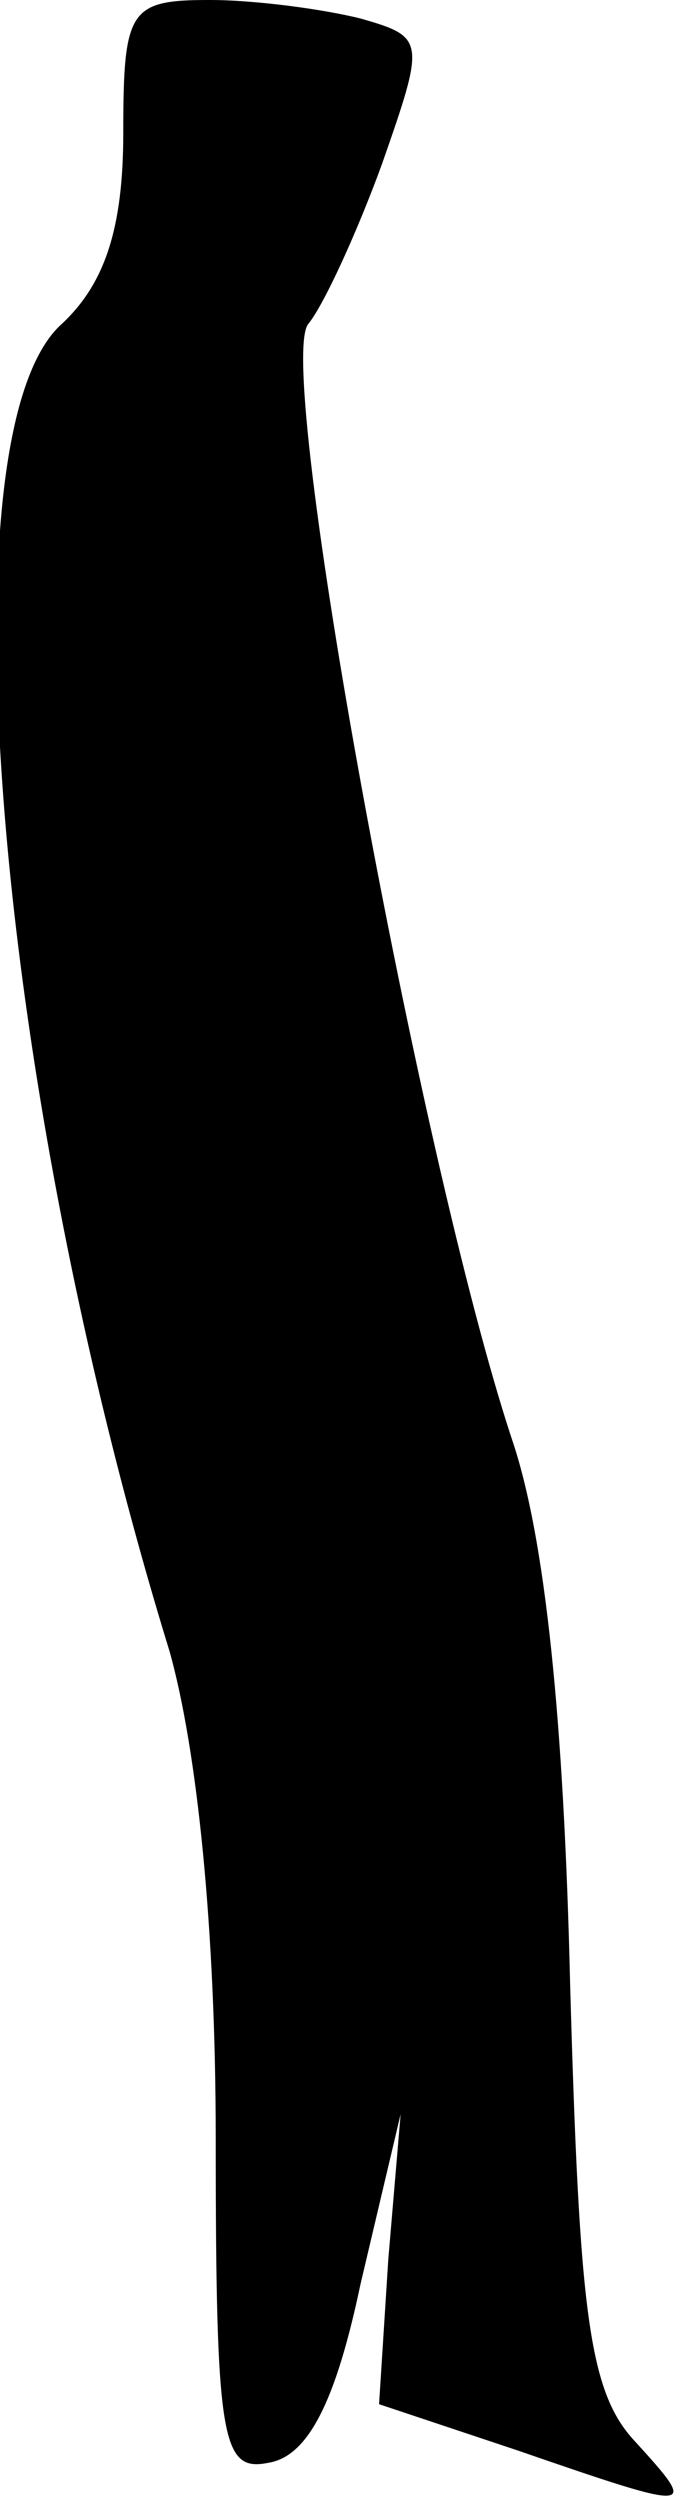 <?xml version="1.0" standalone="no"?>
<!DOCTYPE svg PUBLIC "-//W3C//DTD SVG 20010904//EN"
 "http://www.w3.org/TR/2001/REC-SVG-20010904/DTD/svg10.dtd">
<svg version="1.0" xmlns="http://www.w3.org/2000/svg"
 width="22pt" height="81pt" viewBox="0 0 22 81"
 preserveAspectRatio="xMidYMid meet">
<g transform="translate(0,81) scale(0.1,-0.1)"
fill="#000000" stroke="none">
<path fill="#000000" stroke="none" d="M40 767 c0 -31 -6 -49 -20 -62 -39 -35
-22 -245 35 -430 9 -32 15 -90 15 -158 0 -98 2 -108 17 -105 13 2 22 20 30 58
l13 55 -4 -47 -3 -47 45 -15 c58 -20 59 -20 38 3 -15 16 -18 42 -21 148 -2 85
-8 145 -19 177 -30 91 -77 347 -66 361 5 6 16 30 24 52 14 40 14 41 -7 47 -12
3 -34 6 -49 6 -26 0 -28 -3 -28 -43z"/>
</g>
</svg>
